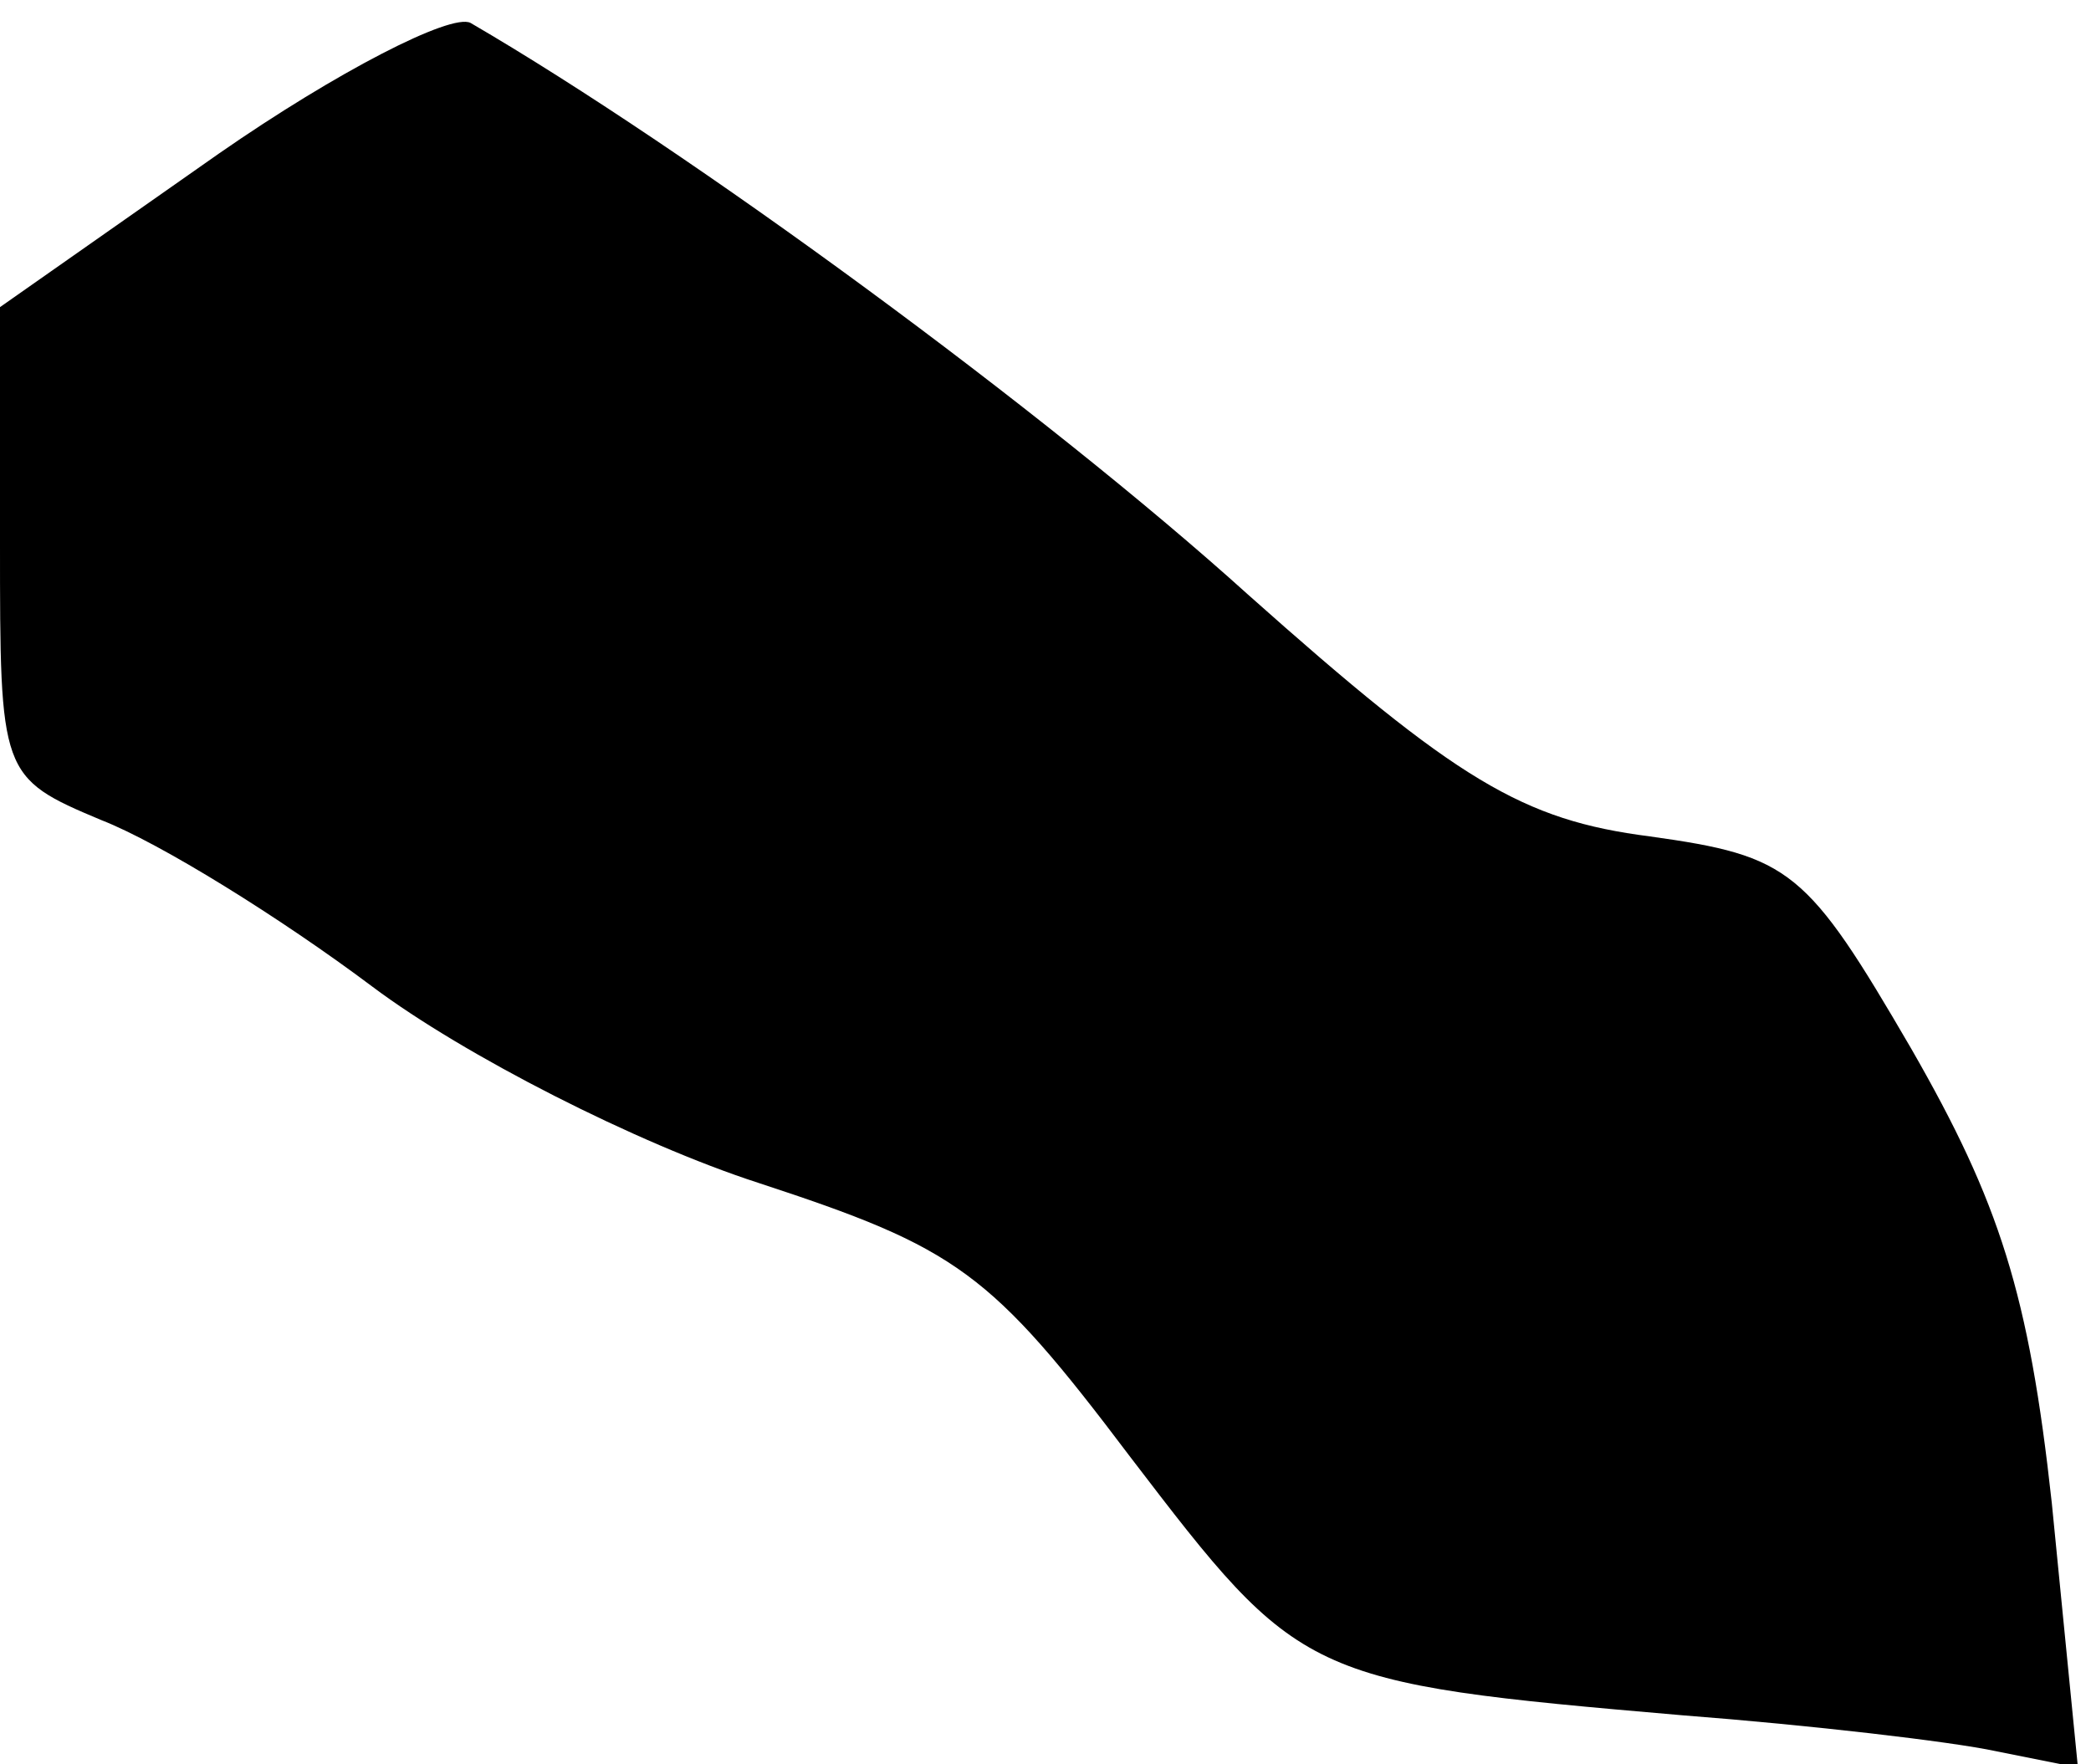 <?xml version="1.0" standalone="no"?>
<!DOCTYPE svg PUBLIC "-//W3C//DTD SVG 20010904//EN"
 "http://www.w3.org/TR/2001/REC-SVG-20010904/DTD/svg10.dtd">
<svg version="1.0" xmlns="http://www.w3.org/2000/svg"
 width="64pt" height="54pt" viewBox="0 0 64 54"
 preserveAspectRatio="xMidYMid meet">
<g transform="translate(0,54) scale(0.1,-0.1)"
fill="#000000" stroke="none">
<path fill="#000000" stroke="none" d="M67 493 l-67 -47 0 -72 c0 -71 0 -72
31 -85 18 -7 55 -30 83 -51 28 -21 81 -48 118 -60 61 -20 71 -27 114 -84 52
-68 53 -69 169 -79 39 -3 82 -8 96 -11 l25 -5 -8 81 c-7 64 -16 92 -43 139
-32 55 -37 59 -80 65 -39 5 -59 17 -123 74 -62 56 -171 136 -238 175 -6 3 -41
-15 -77 -40z"/>
</g>
</svg>
